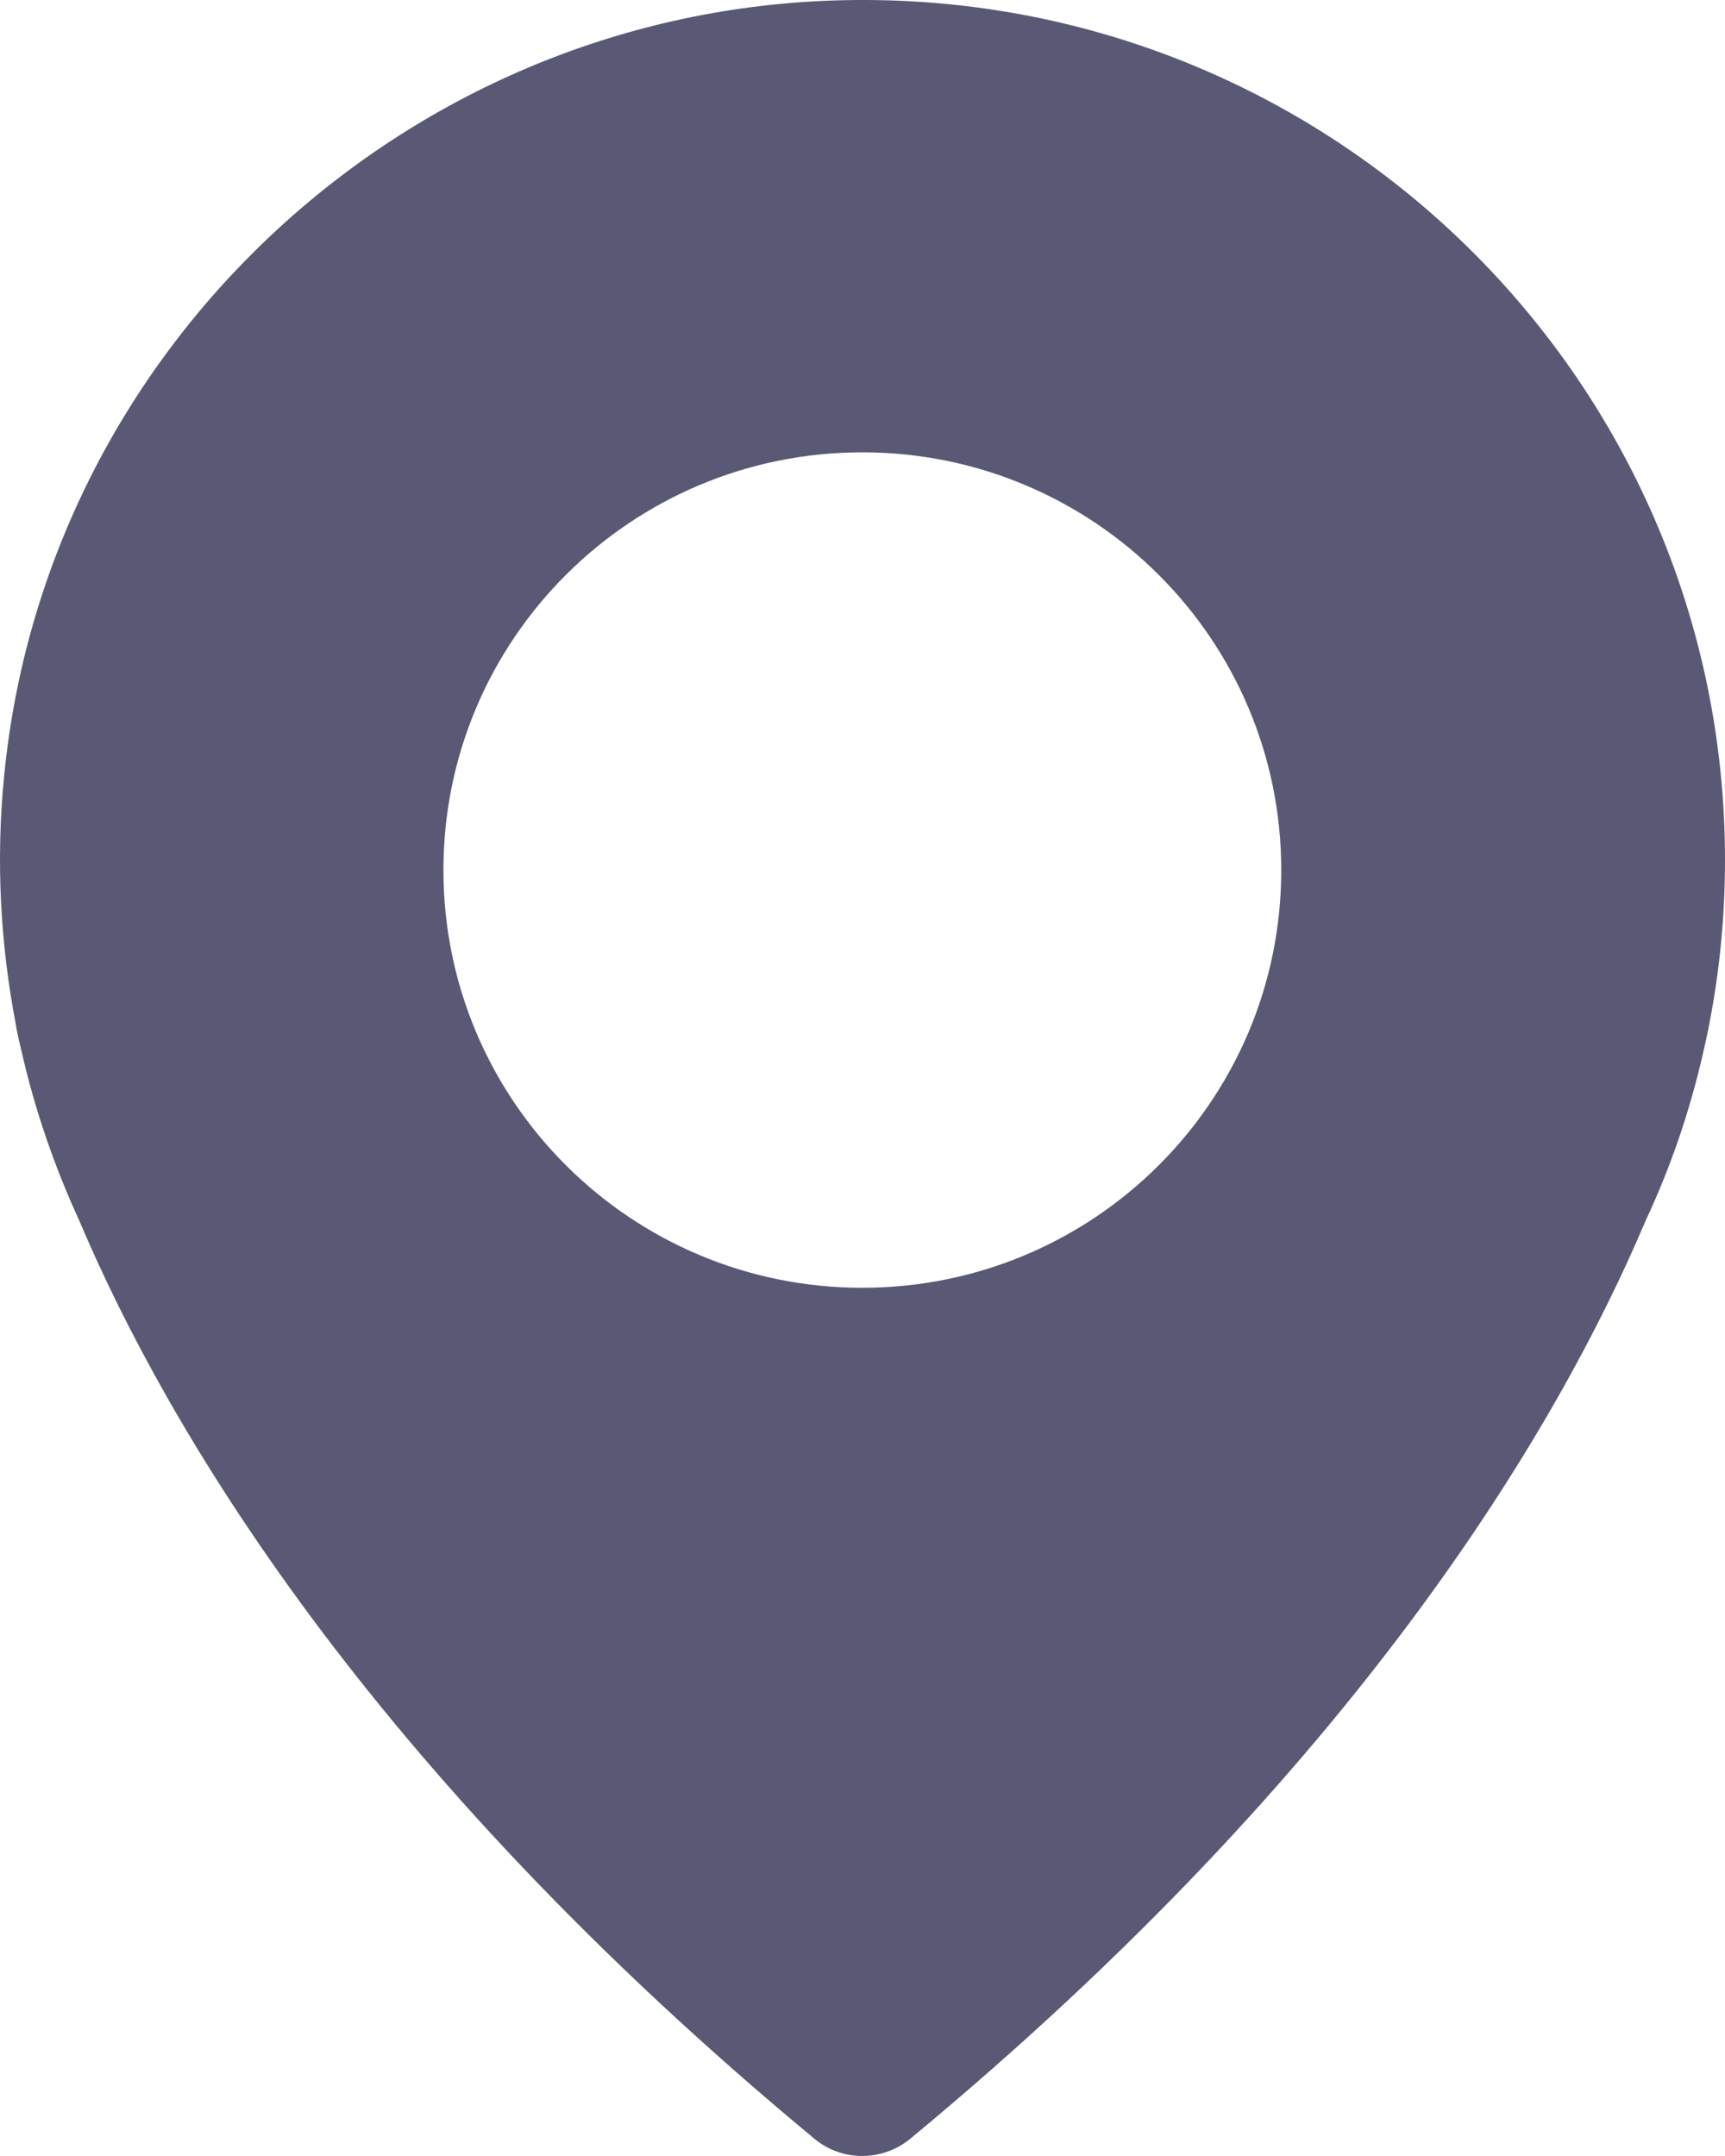 <svg width="16" height="20" viewBox="0 0 16 20" fill="none" xmlns="http://www.w3.org/2000/svg">
<path fill-rule="evenodd" clip-rule="evenodd" d="M0.038 7.202C0.42 3.245 3.73 0.145 7.715 0.005C12.262 -0.155 16 3.474 16 7.977C16 8.493 15.951 8.998 15.856 9.49C15.856 9.49 15.84 9.58 15.803 9.74C15.679 10.294 15.498 10.823 15.264 11.323C14.458 13.226 12.604 16.395 8.443 19.84C8.184 20.053 7.809 20.053 7.554 19.84C3.393 16.391 1.539 13.222 0.737 11.327C0.507 10.827 0.322 10.294 0.198 9.744C0.157 9.58 0.145 9.494 0.145 9.494C0.005 8.76 -0.04 7.993 0.038 7.202ZM4.113 8.071C4.113 10.212 5.852 11.946 7.998 11.946C10.145 11.946 11.884 10.212 11.884 8.071C11.884 5.931 10.145 4.196 7.998 4.196C5.852 4.196 4.113 5.931 4.113 8.071Z" fill="#595976"/>
</svg>
